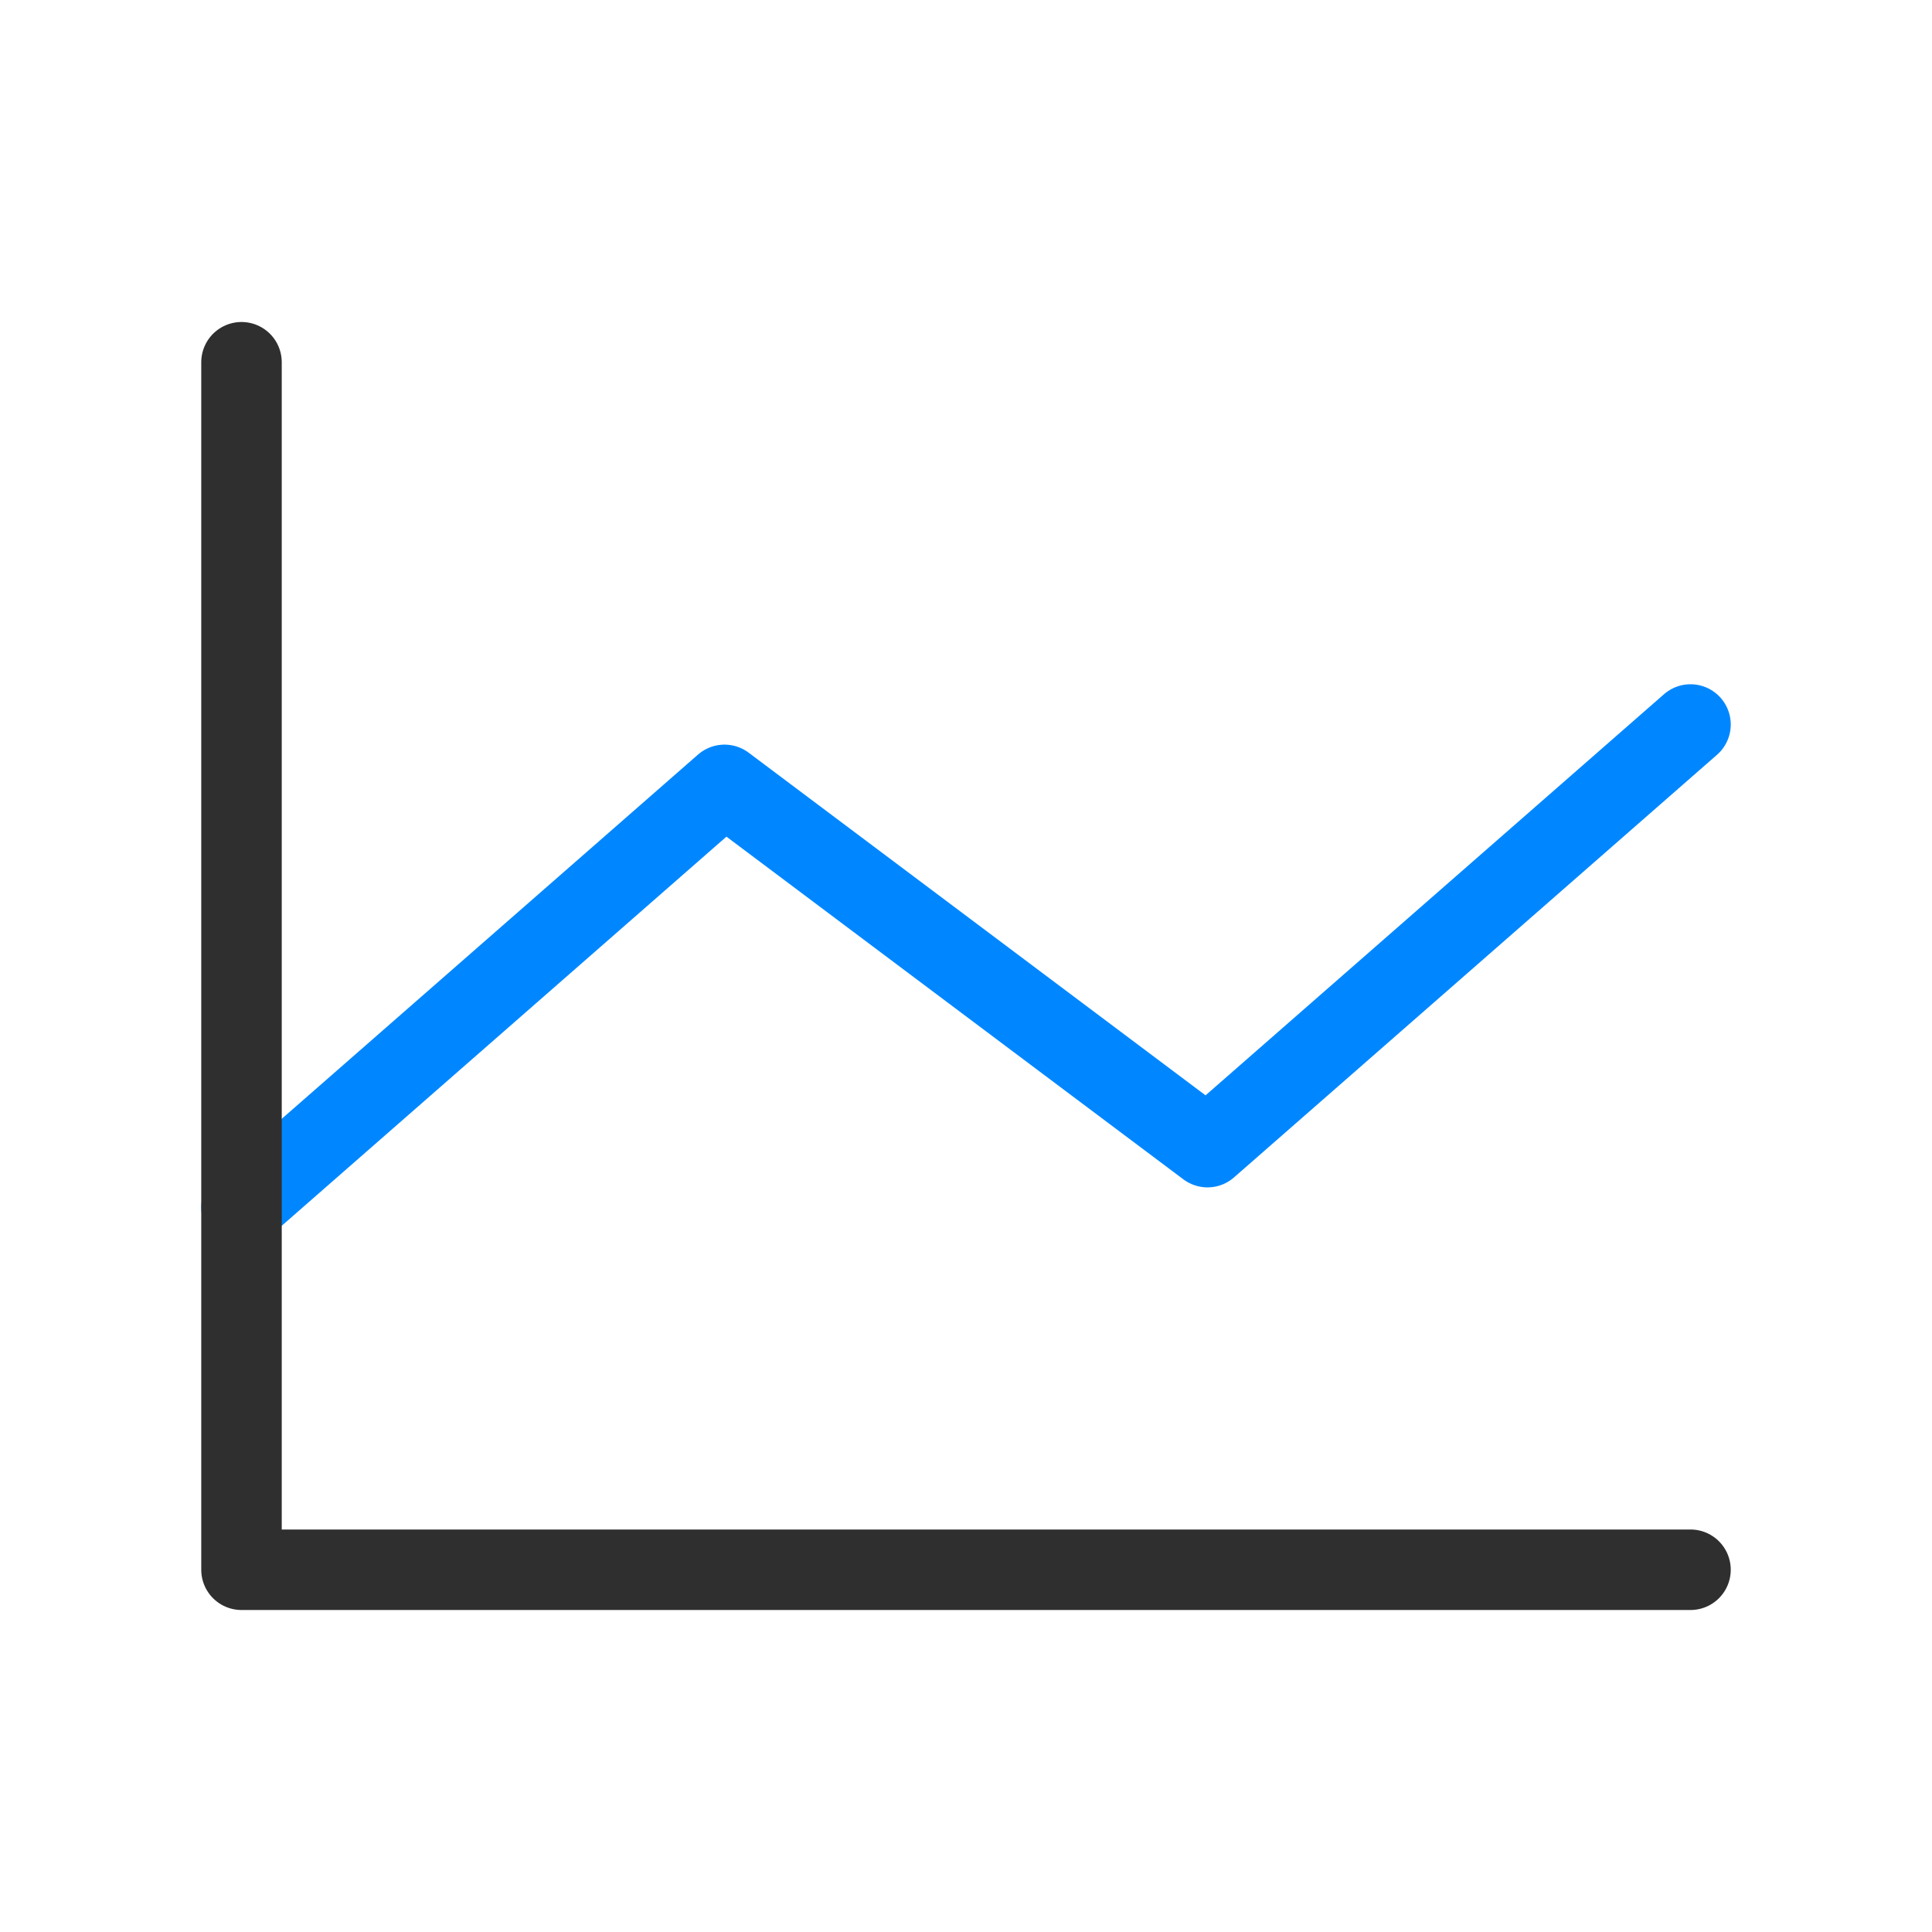 <svg width="24" height="24" viewBox="0 0 24 24" fill="none" xmlns="http://www.w3.org/2000/svg">
<path d="M21 9L15 14.25L9 9.75L3 15" stroke="#0087FF" stroke-linecap="round" stroke-linejoin="round"/>
<path d="M21 19.5H3V4.5" stroke="#2F2F2F" stroke-linecap="round" stroke-linejoin="round"/>
</svg>

